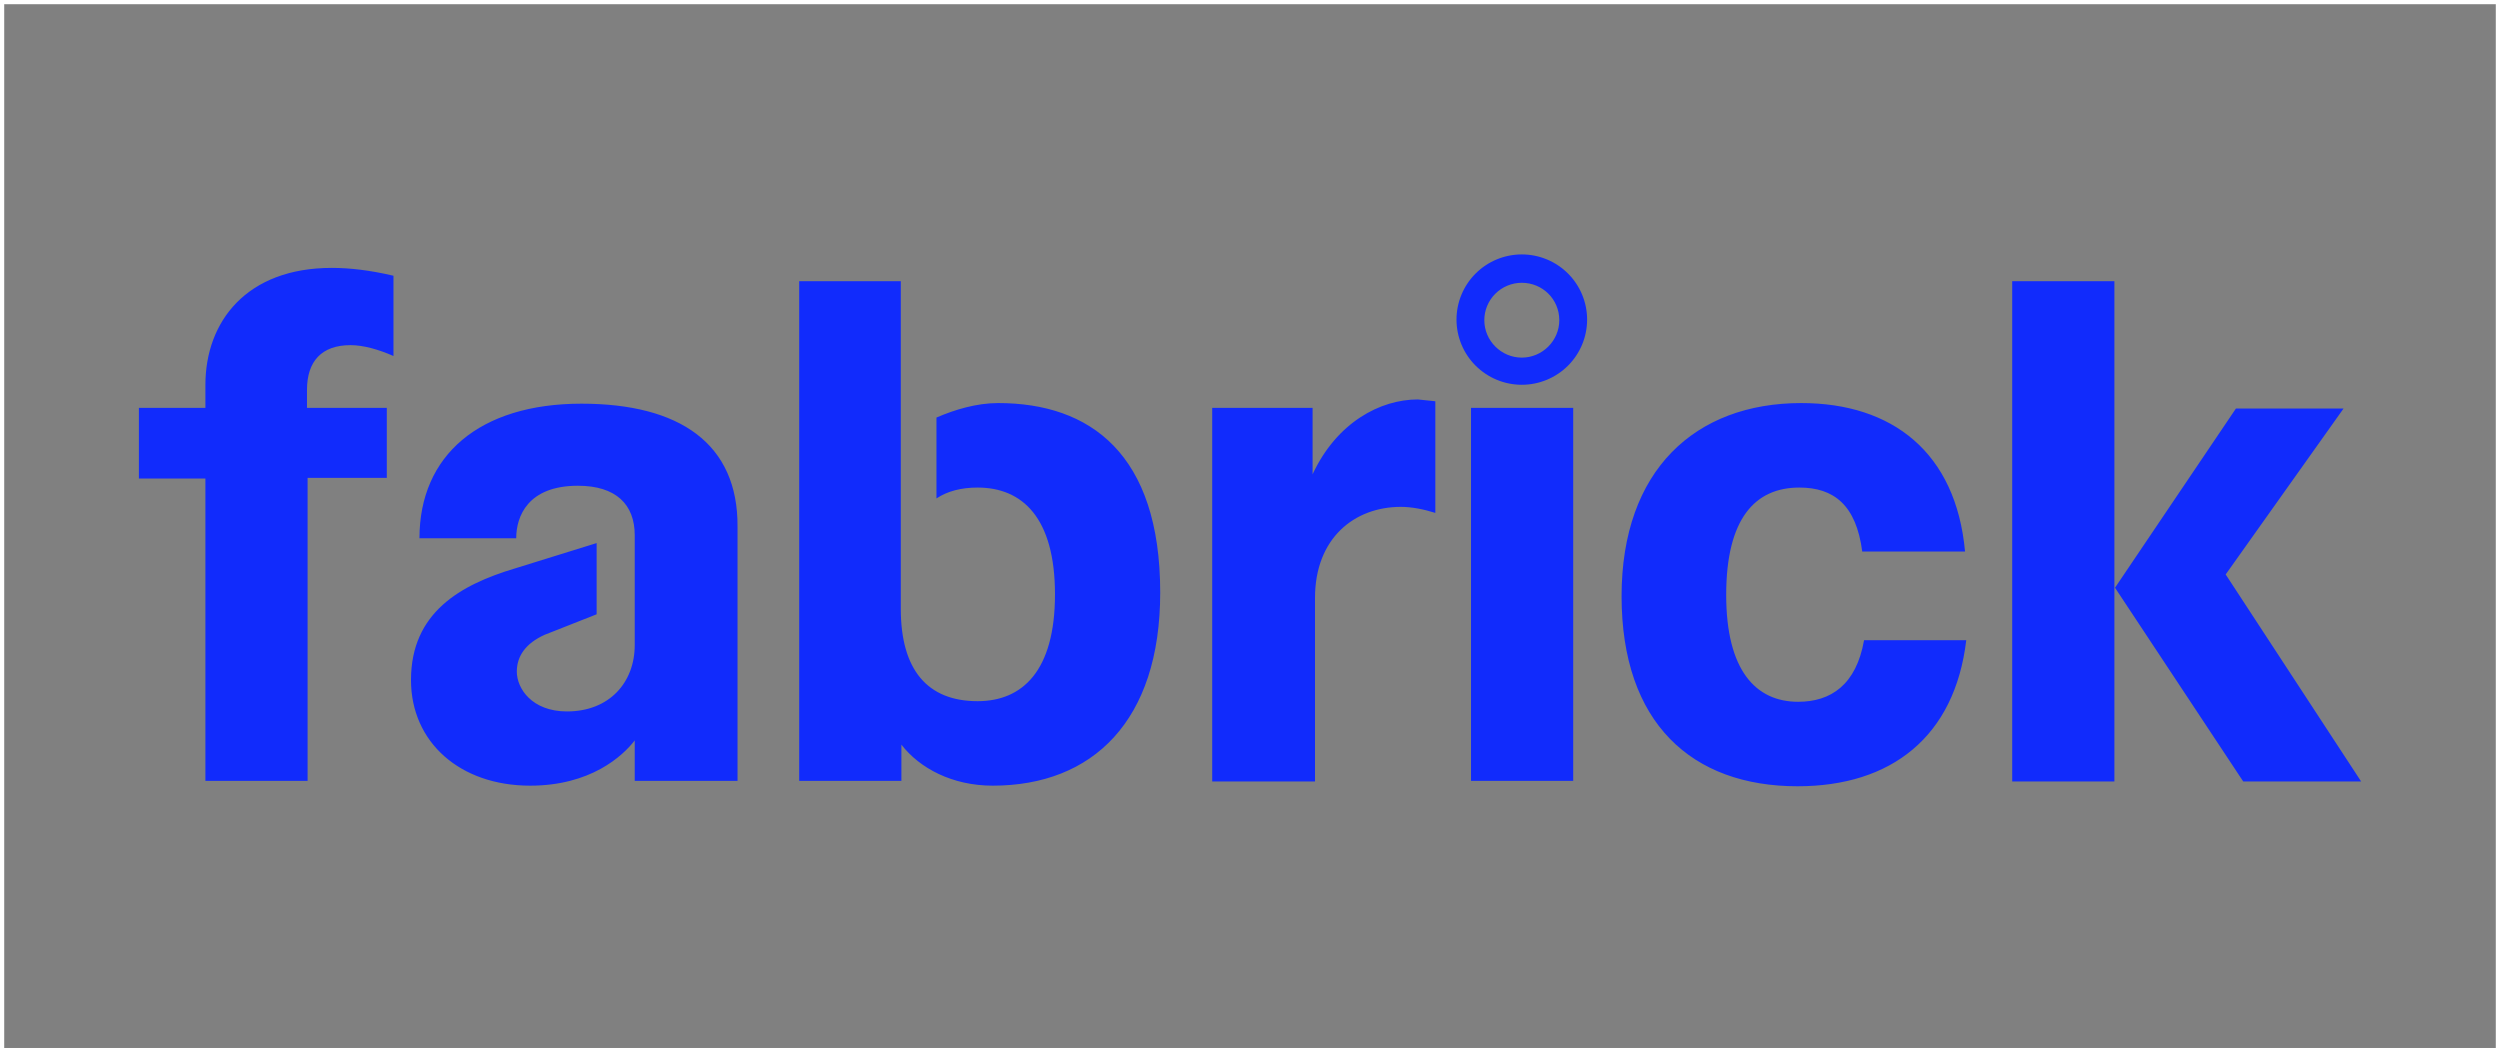 <svg width="594" height="250" viewBox="0 0 594 250" fill="none" xmlns="http://www.w3.org/2000/svg">
<rect x="0" y="0" width="594" height="250" fill="#808080" stroke="none"/>
<rect x="0.5" y="0.5" width="593" height="249" stroke="white"/>
<path d="M361.581 91.422C357.466 91.422 353.519 89.79 350.609 86.886C347.699 83.982 346.064 80.043 346.064 75.936C346.064 71.829 347.699 67.891 350.609 64.987C353.519 62.083 357.466 60.451 361.581 60.451C365.697 60.451 369.643 62.083 372.553 64.987C375.463 67.891 377.098 71.829 377.098 75.936C377.098 80.043 375.463 83.982 372.553 86.886C369.643 89.79 365.697 91.422 361.581 91.422ZM361.581 67.19C359.219 67.19 356.953 68.127 355.283 69.794C353.612 71.461 352.674 73.722 352.674 76.08C352.674 80.955 356.696 84.97 361.581 84.97C366.466 84.97 370.489 80.955 370.489 76.08C370.489 71.061 366.466 67.19 361.581 67.19Z" fill="#112BFC"/>
<path d="M48.804 91.468C48.804 76.413 58.574 63.652 78.832 63.652C83.142 63.652 88.027 64.225 93.487 65.516V84.586C89.895 83.008 86.303 82.005 83.286 82.005C76.389 82.005 72.941 85.876 72.941 92.615V96.916H91.906V113.549H73.085V185.527H48.804V113.692H33V96.916H48.804V91.468ZM214.029 144.663C214.029 159.144 220.35 166.6 232.275 166.6C242.907 166.6 250.665 159.431 250.665 141.222C250.665 123.012 242.907 115.843 232.275 115.843C228.396 115.843 225.091 116.703 222.505 118.424V99.21C226.815 97.347 231.988 95.769 237.16 95.769C258.999 95.769 275.665 107.813 275.665 140.791C275.665 171.332 259.573 186.674 235.867 186.674C226.241 186.674 218.483 182.516 214.172 176.924V185.527H189.891V66.806H214.029V144.663ZM312.301 185.67H288.021V96.916H311.87V112.688C317.617 100.358 327.961 94.909 336.869 94.909L341.036 95.339V121.865C338.306 121.005 335.433 120.431 332.847 120.431C321.784 120.431 312.445 127.887 312.445 142.082V185.67H312.301ZM349.513 185.67V96.916H373.793V185.527H349.513V185.67ZM467.181 152.119C464.452 175.06 449.366 186.817 427.095 186.817C401.953 186.817 385.287 171.762 385.287 141.652C385.287 111.685 402.815 95.769 427.959 95.769C449.653 95.769 464.739 107.527 466.894 131.041H442.468C441.033 120.001 435.719 115.843 427.527 115.843C417.04 115.843 410.143 123.155 410.143 141.365C410.143 159.288 417.181 166.744 427.24 166.744C434.999 166.744 441.033 162.729 442.9 152.119H467.181ZM502.381 185.67H478.1V66.806H502.381V185.67ZM528.819 136.49L561 185.67H532.985L502.526 139.644L531.26 97.06H556.833L528.819 136.49ZM138.169 95.913C113.888 95.913 99.665 108.244 99.665 127.887H122.652C122.652 122.725 125.382 115.413 137.307 115.413C146.359 115.413 150.812 119.858 150.812 127.17V153.266C150.812 162.155 144.778 169.038 134.721 169.038C126.388 169.038 122.796 163.589 122.796 159.574C122.796 155.847 124.951 152.836 129.405 150.828L141.761 145.953V129.034L122.365 135.056C109.434 138.927 97.653 145.523 97.653 161.582C97.653 176.35 109.291 186.674 125.957 186.674C140.324 186.674 147.939 179.648 150.812 175.92V185.527H175.237V125.163C175.381 105.376 161.444 95.913 138.169 95.913Z" fill="#112BFC"/>
</svg>
